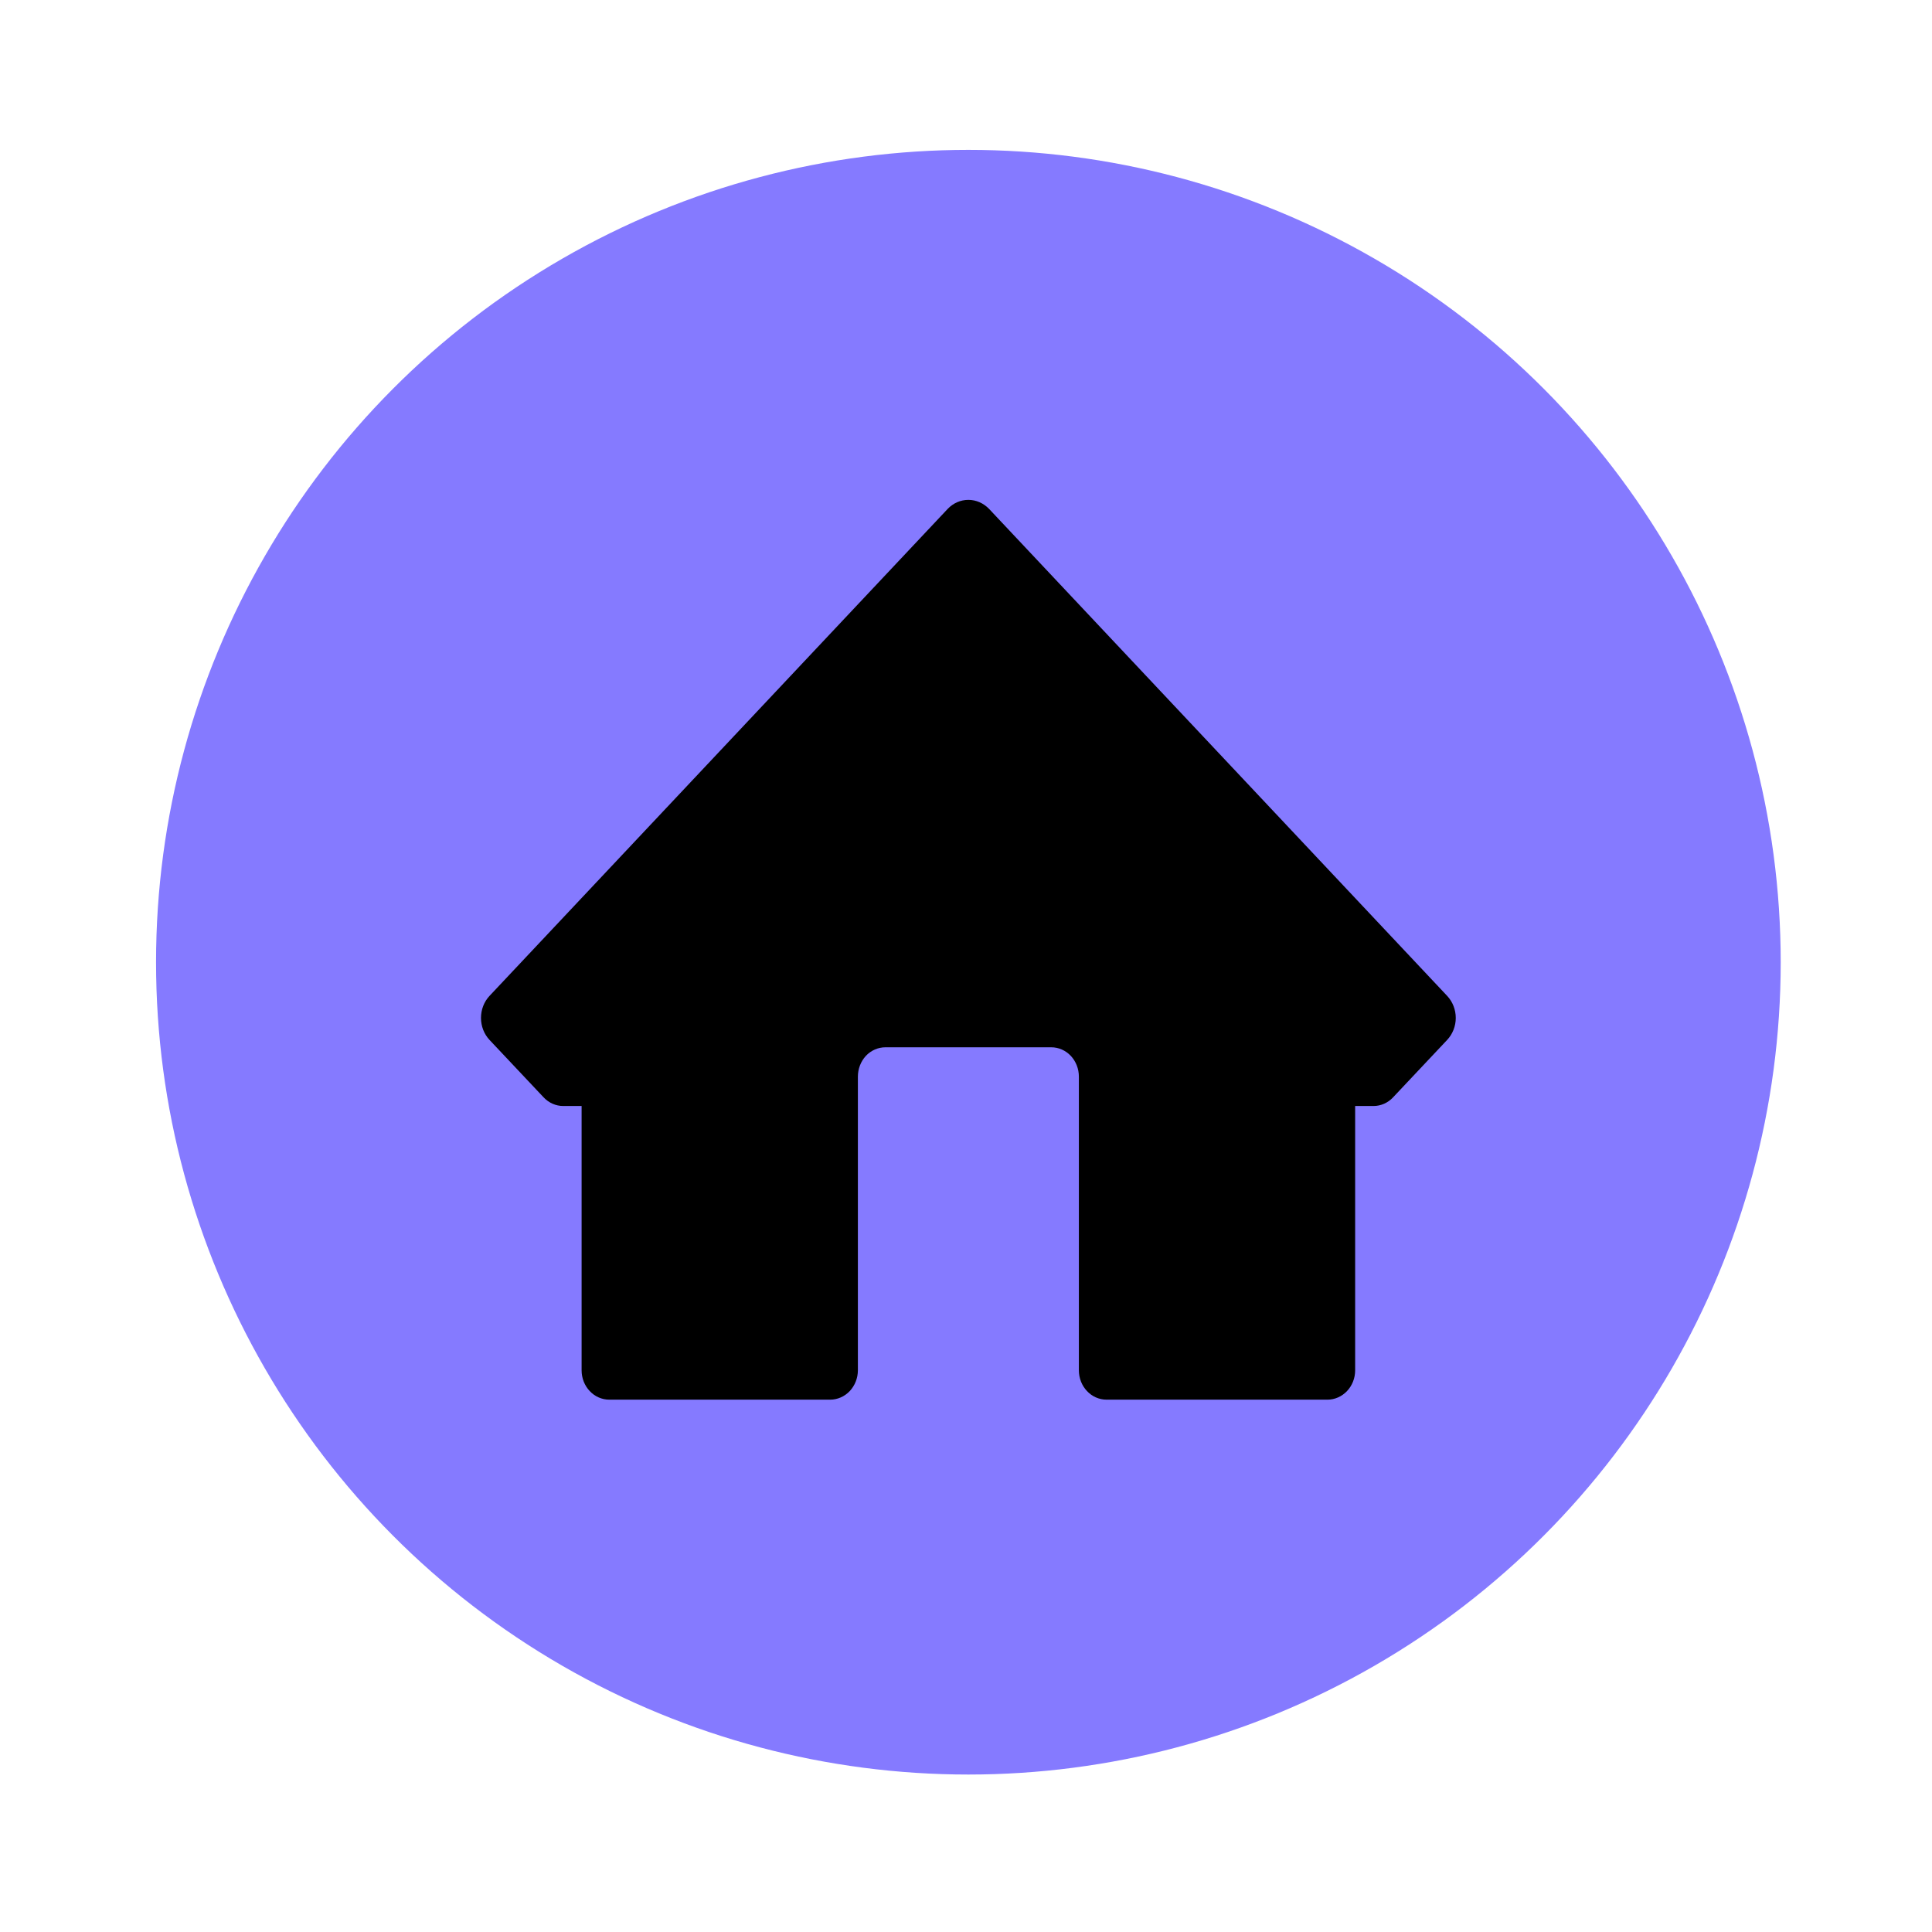 <svg width="26" height="26" viewBox="0 0 26 26" fill="none" xmlns="http://www.w3.org/2000/svg">
<g filter="url(#filter0_d_104_42)">
<circle cx="13.032" cy="11.604" r="10.932" fill="#857AFF"/>
<g clip-path="url(#clip0_104_42)">
<path d="M19.475 12.057L13.311 5.504C13.236 5.426 13.136 5.382 13.032 5.382C12.927 5.382 12.827 5.426 12.753 5.504L6.588 12.057C6.514 12.136 6.473 12.242 6.473 12.354C6.473 12.465 6.514 12.571 6.588 12.65L7.316 13.423C7.386 13.497 7.48 13.539 7.579 13.539H7.827V17.096C7.827 17.201 7.866 17.301 7.936 17.375C8.005 17.449 8.1 17.491 8.199 17.491H11.173C11.271 17.491 11.366 17.449 11.436 17.375C11.505 17.301 11.545 17.201 11.545 17.096V13.144C11.545 13.039 11.584 12.939 11.653 12.864C11.723 12.79 11.818 12.749 11.916 12.749H14.147C14.246 12.749 14.34 12.79 14.41 12.864C14.48 12.939 14.519 13.039 14.519 13.144V17.096C14.519 17.201 14.558 17.301 14.628 17.375C14.697 17.449 14.792 17.491 14.891 17.491H17.865C17.963 17.491 18.058 17.449 18.128 17.375C18.198 17.301 18.237 17.201 18.237 17.096V13.539H18.485C18.583 13.539 18.678 13.497 18.747 13.423L19.475 12.65C19.549 12.571 19.591 12.465 19.591 12.354C19.591 12.242 19.549 12.136 19.475 12.057Z" fill="black"/>
</g>
</g>
<defs>
<filter id="filter0_d_104_42" x="0.755" y="0.673" width="24.555" height="24.555" filterUnits="userSpaceOnUse" color-interpolation-filters="sRGB">
<feFlood flood-opacity="0" result="BackgroundImageFix"/>
<feColorMatrix in="SourceAlpha" type="matrix" values="0 0 0 0 0 0 0 0 0 0 0 0 0 0 0 0 0 0 127 0" result="hardAlpha"/>
<feOffset dy="1.345"/>
<feGaussianBlur stdDeviation="0.673"/>
<feComposite in2="hardAlpha" operator="out"/>
<feColorMatrix type="matrix" values="0 0 0 0 0 0 0 0 0 0 0 0 0 0 0 0 0 0 0.25 0"/>
<feBlend mode="normal" in2="BackgroundImageFix" result="effect1_dropShadow_104_42"/>
<feBlend mode="normal" in="SourceGraphic" in2="effect1_dropShadow_104_42" result="shape"/>
</filter>
<clipPath id="clip0_104_42">
<rect width="13.118" height="12.109" fill="white" transform="translate(6.473 5.382)"/>
</clipPath>
</defs>
</svg>
